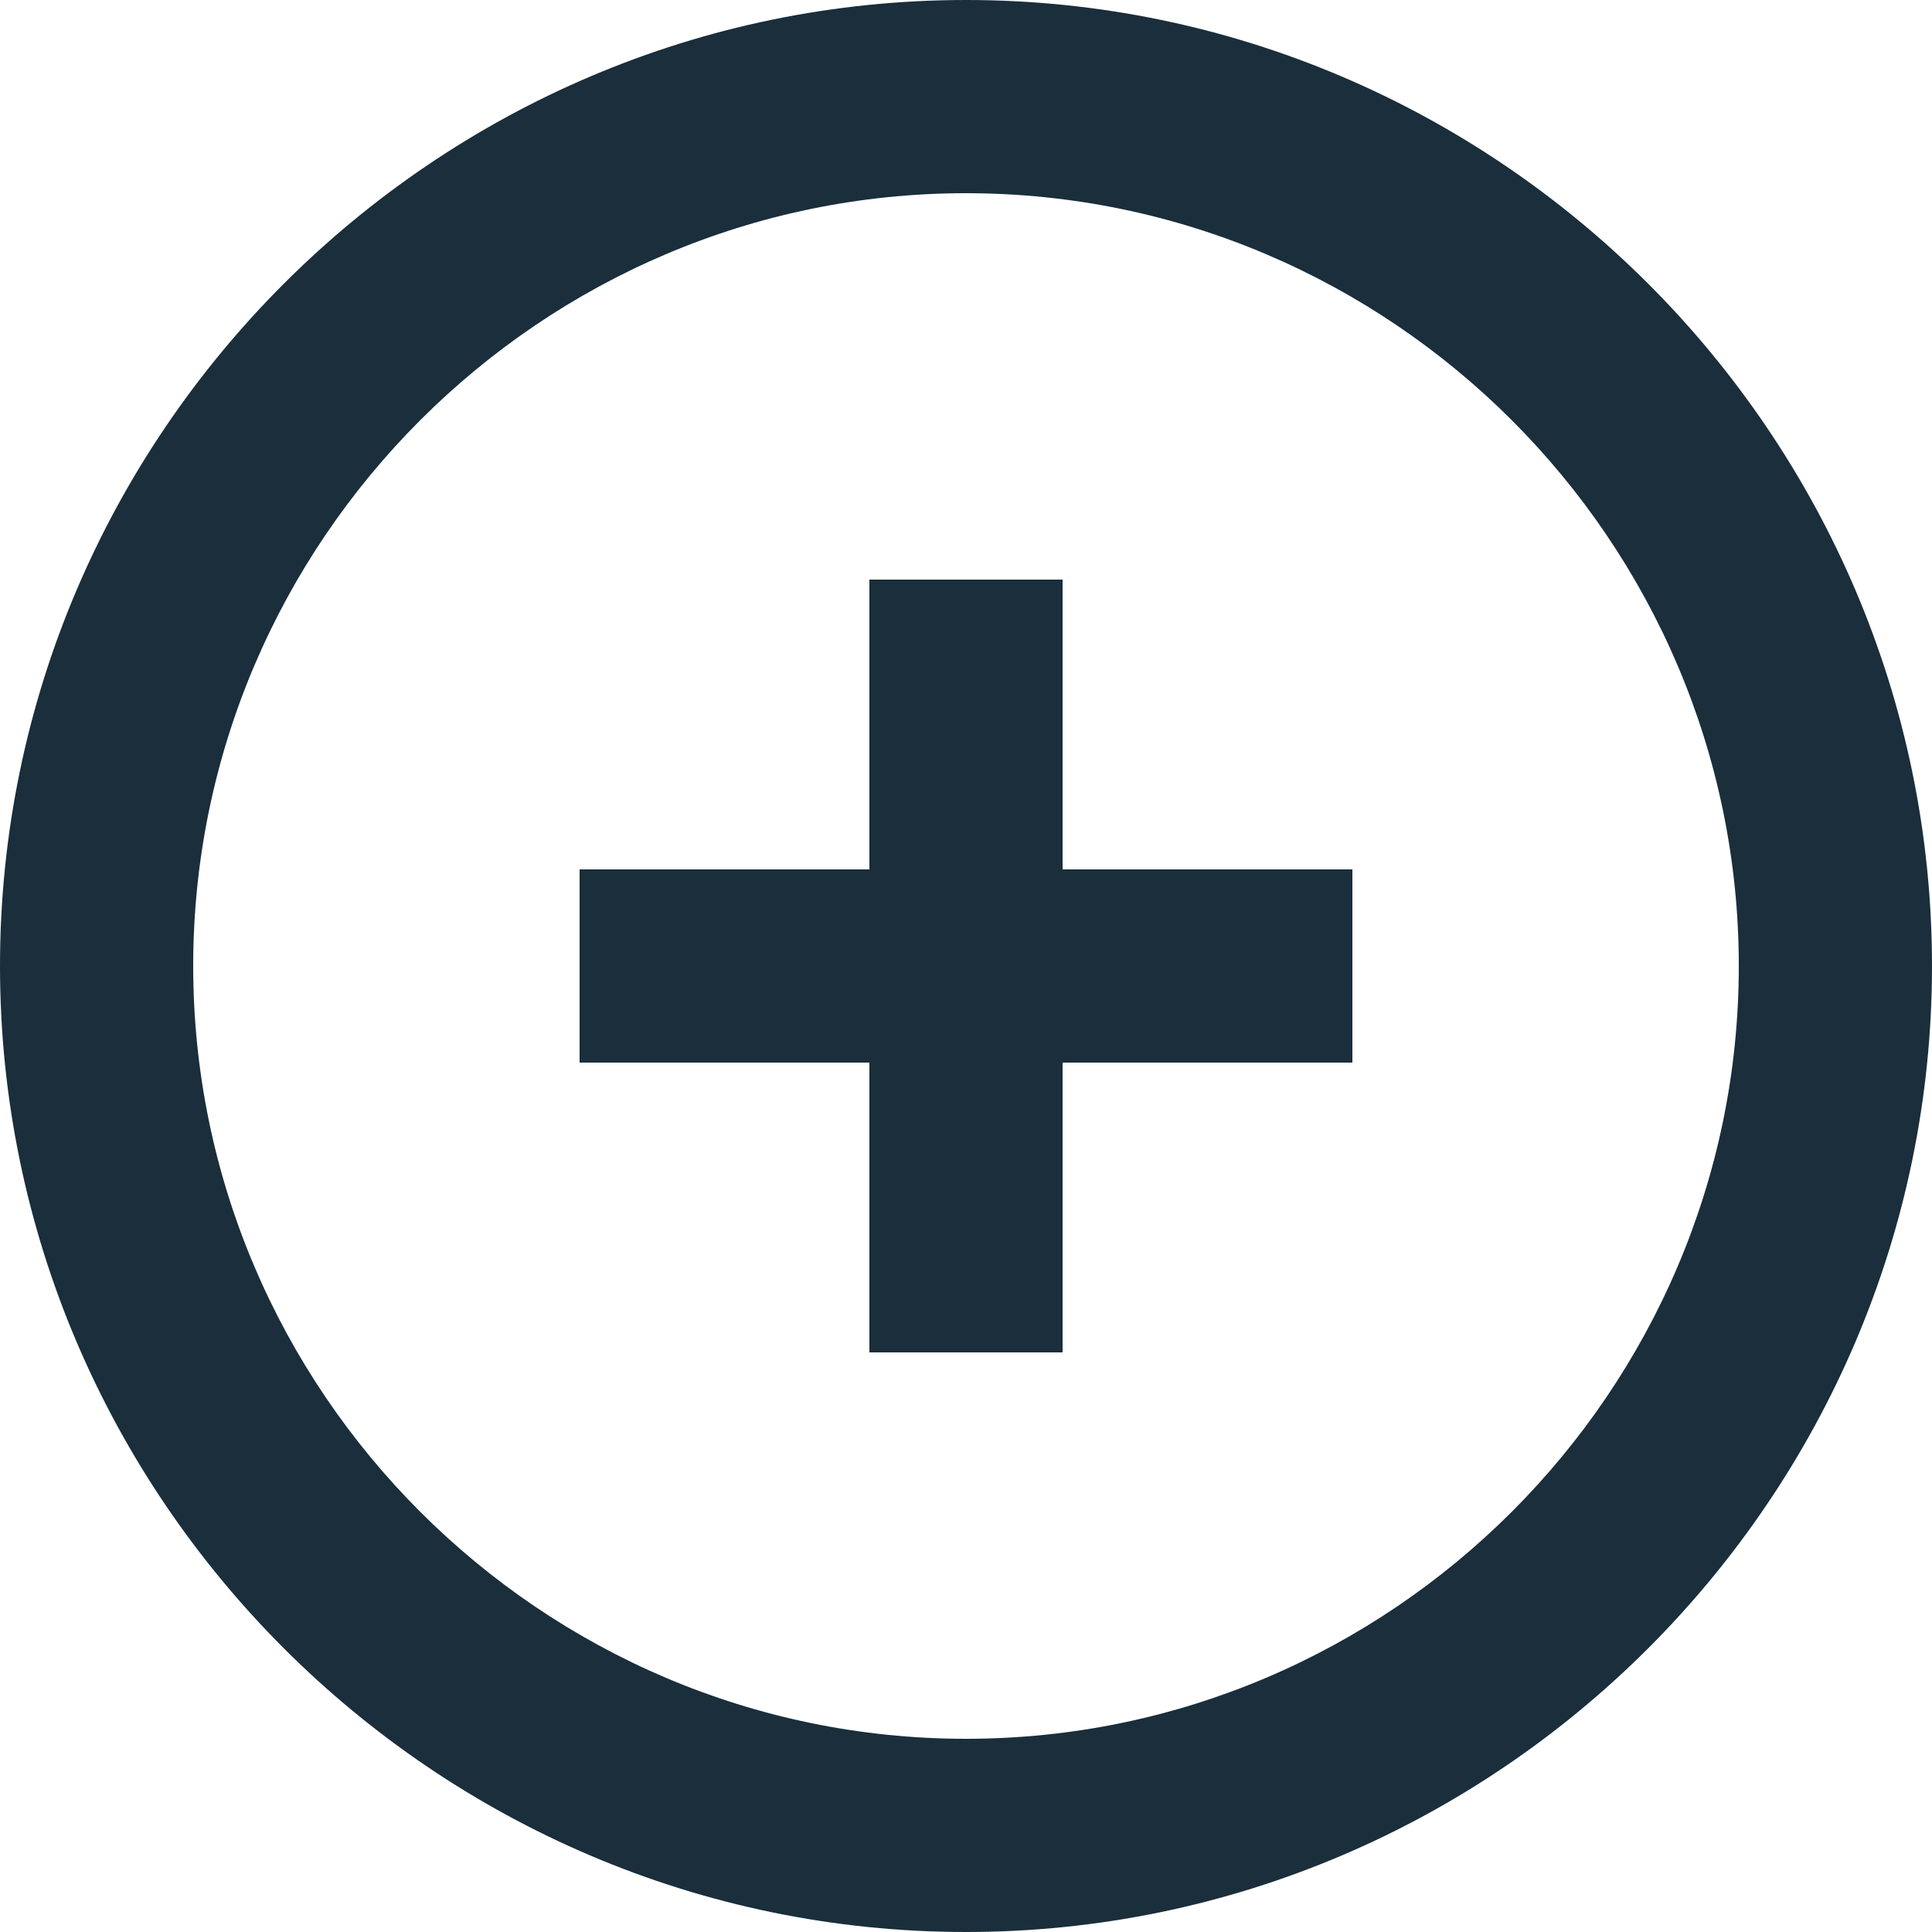 <svg id="Layer_1" xmlns="http://www.w3.org/2000/svg" viewBox="0 0 20 20"><style>.st0{fill:#1a2e3b}</style><path class="st0" d="M10 20C4.5 20 0 15.5 0 10S4.5 0 10 0s10 4.5 10 10-4.5 10-10 10zm0-18c-4.4 0-8 3.6-8 8s3.6 8 8 8 8-3.6 8-8-3.6-8-8-8z"/><path class="st0" d="M14 9h-3V6H9v3H6v2h3v3h2v-3h3z"/></svg>